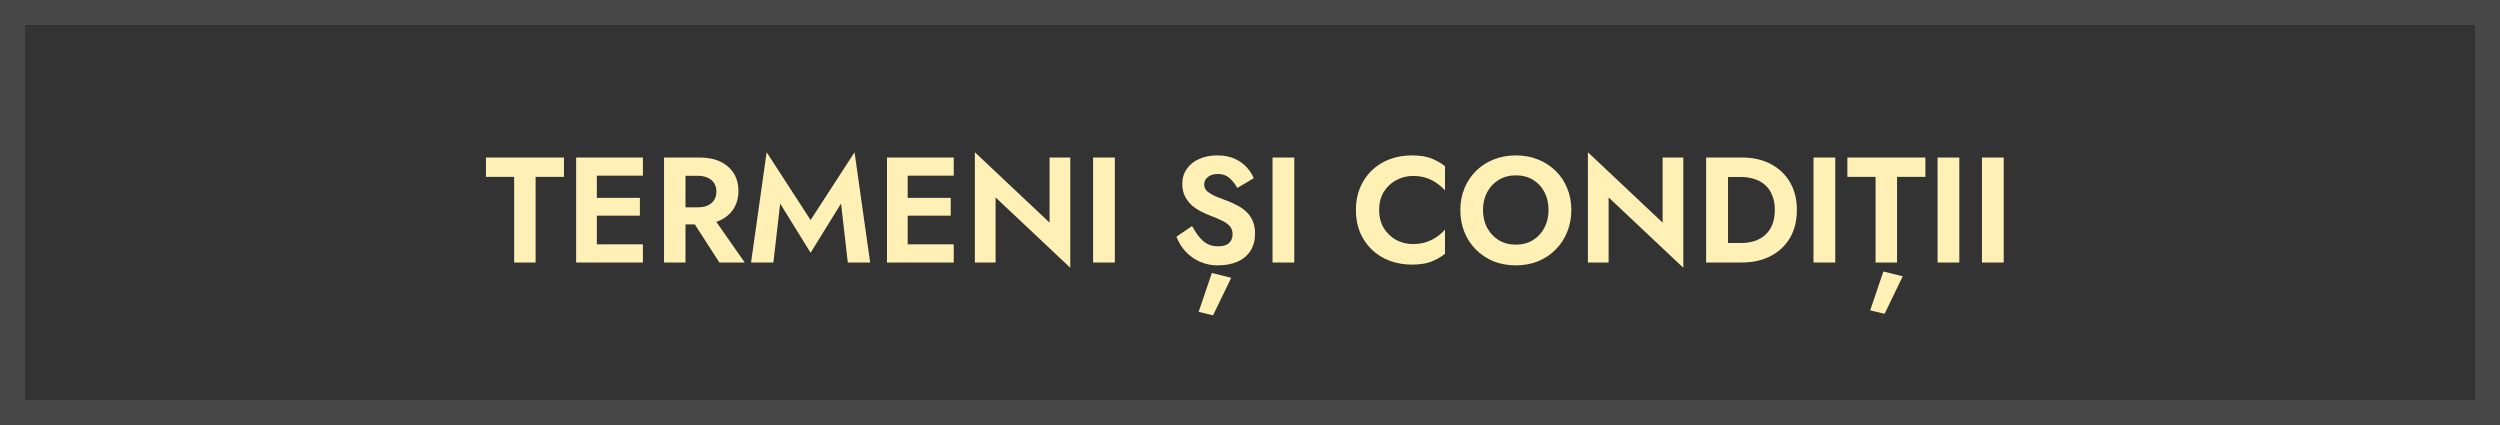 <svg width="200" height="34" viewBox="0 0 200 34" fill="none" xmlns="http://www.w3.org/2000/svg">
<rect x="0" y="0" width="200" height="34" fill="#333333" stroke="none"/>
<rect x="1" y="1" width="198" height="32" stroke="white" stroke-opacity="0.1" stroke-width="2"/>
<path d="M38.877 14.148V12.6H45.117V14.148H42.849V21H41.133V14.148H38.877ZM47.196 21V19.548H51.432V21H47.196ZM47.196 14.052V12.6H51.432V14.052H47.196ZM47.196 17.256V15.828H51.192V17.256H47.196ZM46.092 12.6H47.748V21H46.092V12.6ZM55.031 17.088H56.843L59.579 21H57.551L55.031 17.088ZM53.123 12.6H54.839V21H53.123V12.6ZM54.167 14.064V12.6H55.943C56.607 12.6 57.171 12.712 57.635 12.936C58.099 13.16 58.455 13.472 58.703 13.872C58.951 14.272 59.075 14.74 59.075 15.276C59.075 15.804 58.951 16.272 58.703 16.68C58.455 17.08 58.099 17.392 57.635 17.616C57.171 17.84 56.607 17.952 55.943 17.952H54.167V16.584H55.835C56.139 16.584 56.399 16.536 56.615 16.44C56.839 16.336 57.011 16.192 57.131 16.008C57.251 15.816 57.311 15.588 57.311 15.324C57.311 15.06 57.251 14.836 57.131 14.652C57.011 14.46 56.839 14.316 56.615 14.22C56.399 14.116 56.139 14.064 55.835 14.064H54.167ZM62.412 16.284L61.872 21H60.084L61.332 12.18L64.848 17.604L68.364 12.18L69.612 21H67.824L67.284 16.284L64.848 20.22L62.412 16.284ZM72.063 21V19.548H76.299V21H72.063ZM72.063 14.052V12.6H76.299V14.052H72.063ZM72.063 17.256V15.828H76.059V17.256H72.063ZM70.959 12.6H72.615V21H70.959V12.6ZM83.966 12.6H85.622V21.42L79.646 15.792V21H77.99V12.18L83.966 17.808V12.6ZM87.447 12.6H89.187V21H87.447V12.6ZM95.364 18.084C95.508 18.34 95.652 18.572 95.796 18.78C95.948 18.98 96.104 19.152 96.264 19.296C96.432 19.432 96.612 19.536 96.804 19.608C97.004 19.672 97.22 19.704 97.452 19.704C97.708 19.704 97.92 19.668 98.088 19.596C98.256 19.516 98.384 19.404 98.472 19.26C98.56 19.116 98.604 18.936 98.604 18.72C98.604 18.448 98.52 18.228 98.352 18.06C98.184 17.884 97.964 17.736 97.692 17.616C97.42 17.488 97.124 17.364 96.804 17.244C96.596 17.164 96.364 17.06 96.108 16.932C95.852 16.804 95.608 16.644 95.376 16.452C95.152 16.252 94.964 16.012 94.812 15.732C94.66 15.444 94.584 15.104 94.584 14.712C94.584 14.248 94.704 13.848 94.944 13.512C95.184 13.168 95.512 12.904 95.928 12.72C96.352 12.528 96.836 12.432 97.38 12.432C97.932 12.432 98.404 12.524 98.796 12.708C99.188 12.892 99.508 13.124 99.756 13.404C100.004 13.684 100.184 13.968 100.296 14.256L98.988 15.036C98.868 14.82 98.732 14.628 98.58 14.46C98.436 14.292 98.272 14.16 98.088 14.064C97.904 13.968 97.688 13.92 97.44 13.92C97.216 13.92 97.02 13.956 96.852 14.028C96.692 14.1 96.564 14.2 96.468 14.328C96.38 14.448 96.336 14.6 96.336 14.784C96.336 15 96.428 15.184 96.612 15.336C96.796 15.48 97.036 15.616 97.332 15.744C97.628 15.864 97.944 15.984 98.28 16.104C98.544 16.208 98.804 16.332 99.06 16.476C99.316 16.612 99.544 16.78 99.744 16.98C99.952 17.18 100.112 17.42 100.224 17.7C100.344 17.972 100.404 18.296 100.404 18.672C100.404 19.208 100.284 19.668 100.044 20.052C99.804 20.436 99.46 20.728 99.012 20.928C98.564 21.128 98.028 21.228 97.404 21.228C96.908 21.228 96.44 21.132 96 20.94C95.568 20.748 95.188 20.48 94.86 20.136C94.54 19.792 94.292 19.392 94.116 18.936L95.364 18.084ZM96.948 21.84L98.496 22.224L97.044 25.224L95.892 24.948L96.948 21.84ZM101.803 12.6H103.543V21H101.803V12.6ZM110.331 16.8C110.331 17.352 110.455 17.836 110.703 18.252C110.959 18.66 111.291 18.976 111.699 19.2C112.107 19.416 112.551 19.524 113.031 19.524C113.431 19.524 113.787 19.472 114.099 19.368C114.411 19.264 114.691 19.124 114.939 18.948C115.195 18.772 115.415 18.58 115.599 18.372V20.304C115.255 20.576 114.879 20.788 114.471 20.94C114.071 21.092 113.563 21.168 112.947 21.168C112.307 21.168 111.711 21.064 111.159 20.856C110.615 20.648 110.139 20.348 109.731 19.956C109.331 19.564 109.019 19.104 108.795 18.576C108.579 18.04 108.471 17.448 108.471 16.8C108.471 16.152 108.579 15.564 108.795 15.036C109.019 14.5 109.331 14.036 109.731 13.644C110.139 13.252 110.615 12.952 111.159 12.744C111.711 12.536 112.307 12.432 112.947 12.432C113.563 12.432 114.071 12.508 114.471 12.66C114.879 12.812 115.255 13.024 115.599 13.296V15.228C115.415 15.02 115.195 14.828 114.939 14.652C114.691 14.476 114.411 14.336 114.099 14.232C113.787 14.128 113.431 14.076 113.031 14.076C112.551 14.076 112.107 14.188 111.699 14.412C111.291 14.628 110.959 14.94 110.703 15.348C110.455 15.756 110.331 16.24 110.331 16.8ZM118.639 16.8C118.639 17.336 118.751 17.812 118.975 18.228C119.199 18.644 119.507 18.972 119.899 19.212C120.291 19.452 120.747 19.572 121.267 19.572C121.787 19.572 122.243 19.452 122.635 19.212C123.027 18.972 123.331 18.644 123.547 18.228C123.771 17.812 123.883 17.336 123.883 16.8C123.883 16.264 123.775 15.788 123.559 15.372C123.343 14.956 123.039 14.628 122.647 14.388C122.255 14.148 121.795 14.028 121.267 14.028C120.747 14.028 120.291 14.148 119.899 14.388C119.507 14.628 119.199 14.956 118.975 15.372C118.751 15.788 118.639 16.264 118.639 16.8ZM116.827 16.8C116.827 16.16 116.939 15.576 117.163 15.048C117.387 14.512 117.699 14.048 118.099 13.656C118.499 13.264 118.967 12.964 119.503 12.756C120.047 12.54 120.635 12.432 121.267 12.432C121.907 12.432 122.495 12.54 123.031 12.756C123.567 12.964 124.035 13.264 124.435 13.656C124.843 14.048 125.155 14.512 125.371 15.048C125.595 15.576 125.707 16.16 125.707 16.8C125.707 17.432 125.595 18.02 125.371 18.564C125.155 19.1 124.847 19.568 124.447 19.968C124.055 20.368 123.587 20.68 123.043 20.904C122.507 21.12 121.915 21.228 121.267 21.228C120.619 21.228 120.023 21.12 119.479 20.904C118.943 20.68 118.475 20.368 118.075 19.968C117.675 19.568 117.367 19.1 117.151 18.564C116.935 18.02 116.827 17.432 116.827 16.8ZM133.009 12.6H134.665V21.42L128.689 15.792V21H127.033V12.18L133.009 17.808V12.6ZM136.49 12.6H138.242V21H136.49V12.6ZM139.346 21H137.594V19.44H139.286C139.654 19.44 140.002 19.392 140.33 19.296C140.658 19.192 140.946 19.032 141.194 18.816C141.442 18.6 141.634 18.328 141.77 18C141.914 17.664 141.986 17.264 141.986 16.8C141.986 16.336 141.914 15.94 141.77 15.612C141.634 15.276 141.442 15 141.194 14.784C140.946 14.568 140.658 14.412 140.33 14.316C140.002 14.212 139.654 14.16 139.286 14.16H137.594V12.6H139.346C140.226 12.6 140.994 12.772 141.65 13.116C142.314 13.46 142.83 13.948 143.198 14.58C143.566 15.204 143.75 15.944 143.75 16.8C143.75 17.656 143.566 18.4 143.198 19.032C142.83 19.656 142.314 20.14 141.65 20.484C140.994 20.828 140.226 21 139.346 21ZM145.08 12.6H146.82V21H145.08V12.6ZM147.791 14.148V12.6H154.031V14.148H151.763V21H150.047V14.148H147.791ZM150.671 21.72L152.219 22.104L150.767 25.104L149.615 24.828L150.671 21.72ZM155.006 12.6H156.746V21H155.006V12.6ZM158.557 12.6H160.297V21H158.557V12.6Z" fill="#FFF1B6"/>
</svg>
